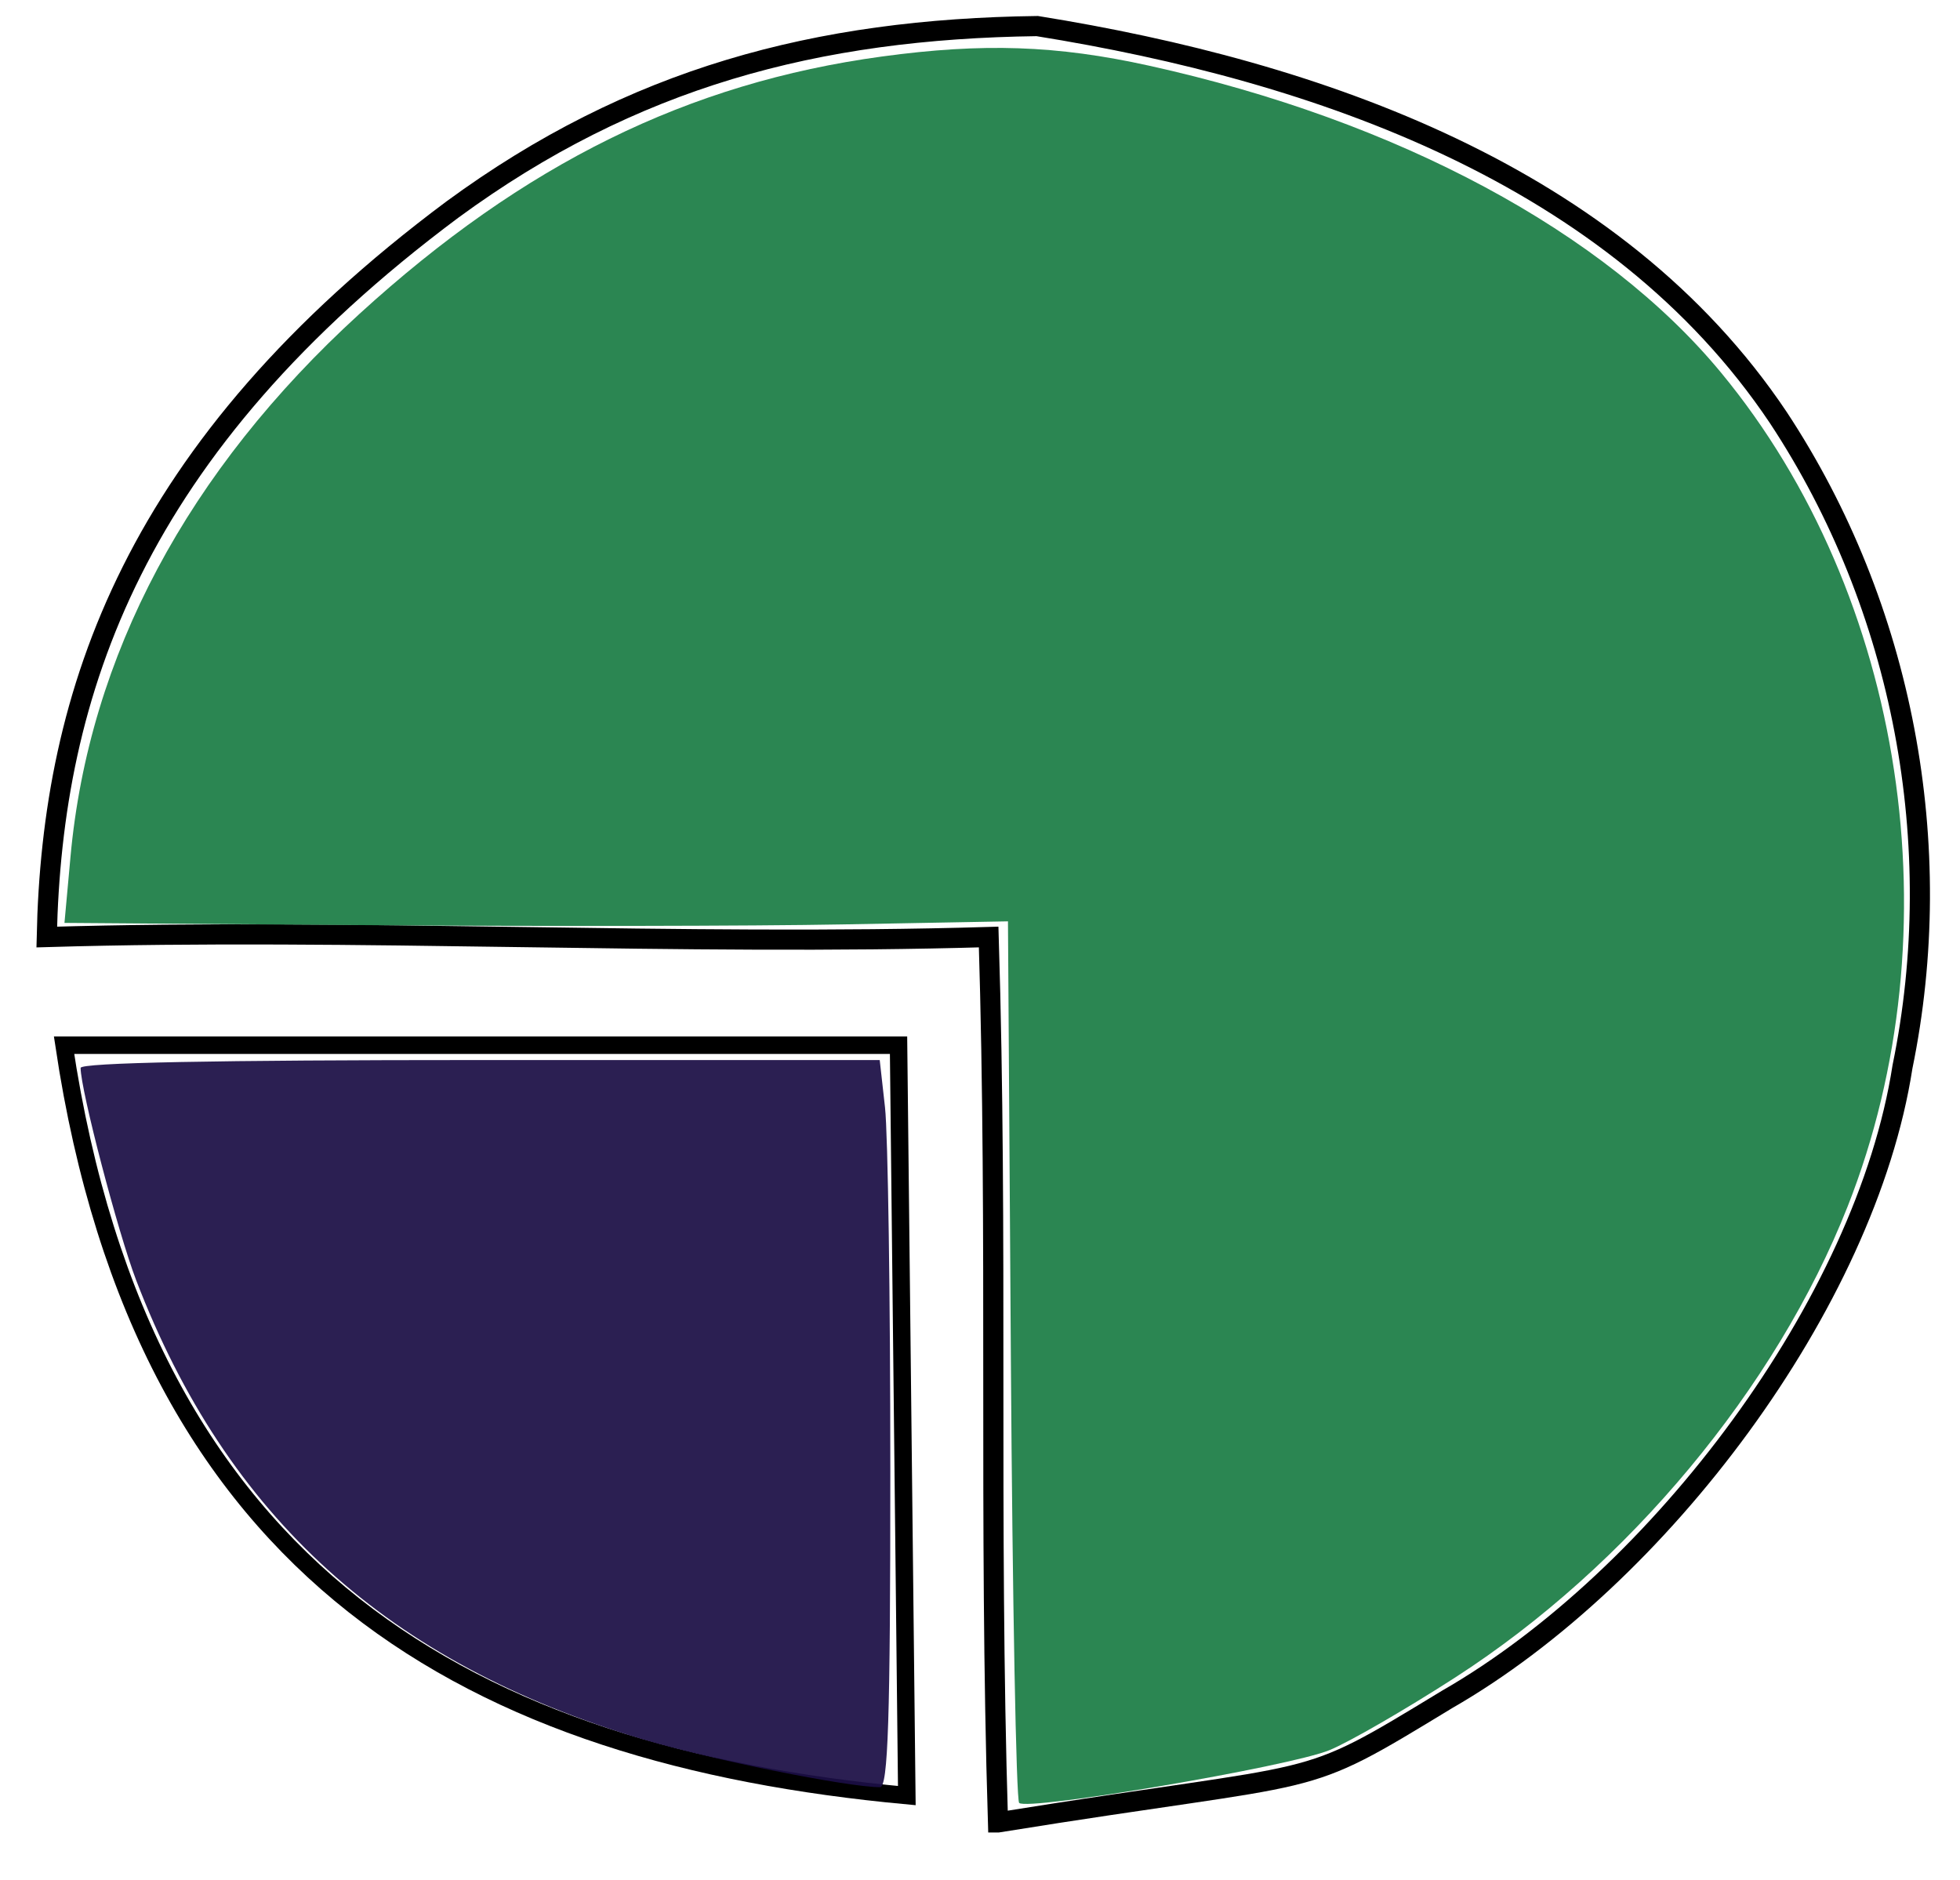 <?xml version="1.0" encoding="UTF-8" standalone="no"?>
<!-- Created with Inkscape (http://www.inkscape.org/) -->

<svg
   xmlns:dc="http://purl.org/dc/elements/1.1/"
   xmlns:cc="http://creativecommons.org/ns#"
   xmlns:rdf="http://www.w3.org/1999/02/22-rdf-syntax-ns#"
   xmlns:svg="http://www.w3.org/2000/svg"
   xmlns="http://www.w3.org/2000/svg"
   xmlns:sodipodi="http://sodipodi.sourceforge.net/DTD/sodipodi-0.dtd"
   xmlns:inkscape="http://www.inkscape.org/namespaces/inkscape"
   id="svg3039"
   version="1.1"
   inkscape:version="0.48.4 r9939"
   width="246"
   height="236"
   sodipodi:docname="pie_chart.svg">
  <defs
     id="defs3043" />
  <sodipodi:namedview
     pagecolor="#ffffff"
     bordercolor="#666666"
     borderopacity="1"
     objecttolerance="10"
     gridtolerance="10"
     guidetolerance="10"
     inkscape:pageopacity="0"
     inkscape:pageshadow="2"
     inkscape:window-width="1381"
     inkscape:window-height="876"
     id="namedview3041"
     showgrid="false"
     inkscape:object-nodes="true"
     inkscape:zoom="2.1842409"
     inkscape:cx="153.46502"
     inkscape:cy="134.09126"
     inkscape:window-x="59"
     inkscape:window-y="24"
     inkscape:window-maximized="1"
     inkscape:current-layer="svg3039" />
  <path
     style="fill:none;stroke:#000000;stroke-width:2.529px;stroke-linecap:butt;stroke-linejoin:miter;stroke-opacity:1"
     d="m 125.258,228.735 c -1.17,-38.188 0,-72.939 -1.17,-111.127 -38.626,1.146 -79.593,-1.146 -118.219,0 C 6.525,86.956 16.722,56.17 56.77,26.31 79.347,9.751 102.474,3.632 130.182,3.273 c 35.226,5.658 72.586,18.626 93.016,49.138 15.718,23.836 21.294,53.708 15.581,81.498 -4.589,29.64 -30.54,64.109 -57.146,79.383 -19.37,11.774 -13.964,8.599 -56.374,15.443 z"
     id="path3910"
     inkscape:connector-curvature="0"
     sodipodi:nodetypes="ccccccccc" />
  <path
     style="fill:#1b7d45;fill-opacity:0.927"
     d="m 144.206,8.241 c 31.183,6.883 57.212,20.854 71.819,38.548 23.072,27.949 29.475,70.116 15.884,104.608 -8.993,22.825 -27.606,45.174 -49.247,59.135 -6.212,4.008 -13.323,8.118 -15.802,9.135 -5.037,2.066 -37.892,7.651 -38.946,6.62 -0.371,-0.363 -0.839,-25.406 -1.039,-55.653 l -0.365,-54.994 -20.704,0.384 c -11.387,0.211 -38.031,0.255 -59.209,0.097 l -38.505,-0.286 0.757,-8.306 C 11.14,82.372 23.541,59.079 45.124,39.388 65.773,20.549 86.37,10.404 110.693,7.093 c 12.681,-1.726 21.925,-1.41 33.513,1.148 l 0,0 z"
     id="path3913"
     inkscape:connector-curvature="0" />
  <path
     style="fill:none;stroke:#000000;stroke-width:2.192px;stroke-linecap:butt;stroke-linejoin:miter;stroke-opacity:1"
     d="m 112.777,131.188 1.037,94.182 C 59.774,220.355 18.037,198.059 8.039,131.188 z"
     id="path3915"
     inkscape:connector-curvature="0"
     sodipodi:nodetypes="cccc" />
  <path
     style="fill:#1b0f45;fill-opacity:0.927"
     d="m 111.079,139.016 c 0.366,3.282 0.666,23.818 0.666,45.635 0,31.088 -0.28,39.666 -1.296,39.664 -4.146,-0.013 -21.285,-3.468 -29.768,-6.007 -31.959,-9.563 -52.19,-27.892 -63.585,-57.608 -2.284,-5.956 -6.978,-23.893 -6.978,-26.664 0,-0.656 16.834,-0.988 50.148,-0.988 l 50.148,0 0.666,5.968 z"
     id="path3917"
     inkscape:connector-curvature="0" />
</svg>

